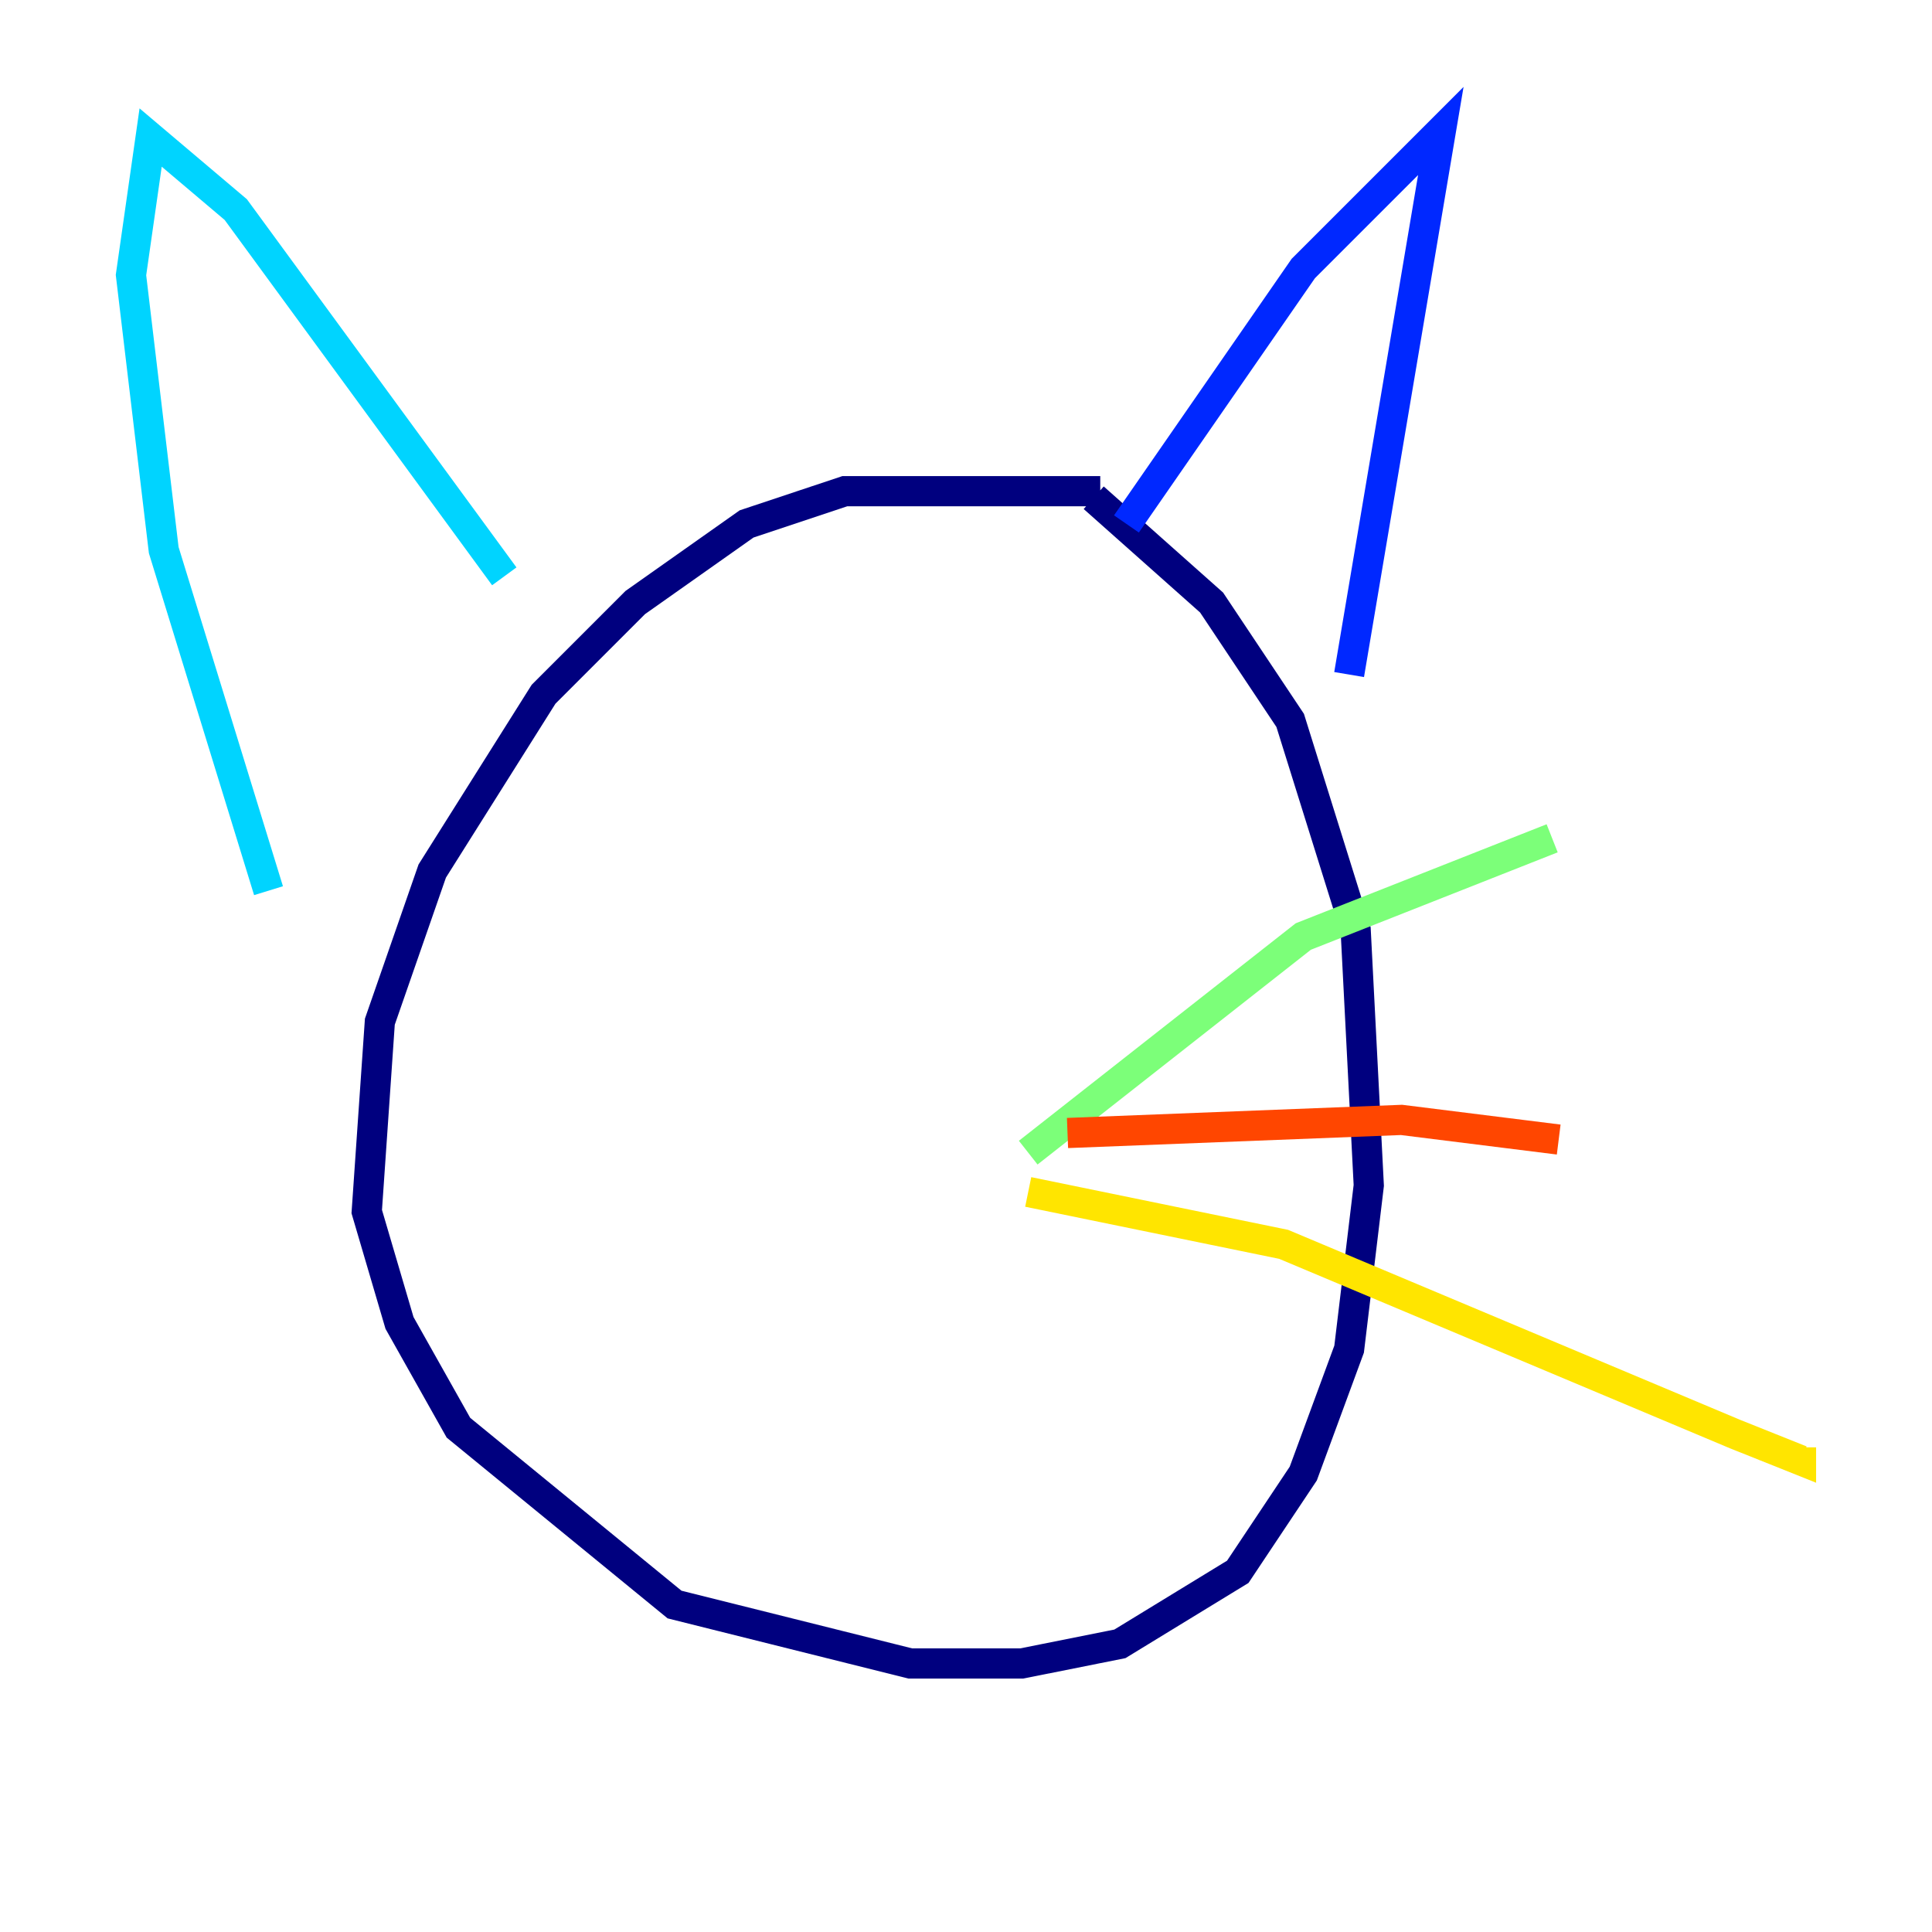 <?xml version="1.0" encoding="utf-8" ?>
<svg baseProfile="tiny" height="128" version="1.2" viewBox="0,0,128,128" width="128" xmlns="http://www.w3.org/2000/svg" xmlns:ev="http://www.w3.org/2001/xml-events" xmlns:xlink="http://www.w3.org/1999/xlink"><defs /><polyline fill="none" points="72.895,32.542 55.973,32.542 49.464,34.712 42.088,39.919 36.014,45.993 28.637,57.709 25.166,67.688 24.298,80.271 26.468,87.647 30.373,94.59 44.691,106.305 60.312,110.21 67.688,110.21 74.197,108.909 82.007,104.136 86.346,97.627 89.383,89.383 90.685,78.536 89.817,61.614 85.478,47.729 80.271,39.919 72.461,32.976" stroke="#00007f" stroke-width="2" /><polyline fill="none" points="74.63,34.712 86.346,17.79 95.458,8.678 89.383,44.691" stroke="#0028ff" stroke-width="2" /><polyline fill="none" points="33.41,38.183 15.62,13.885 9.98,9.112 8.678,18.224 10.848,36.447 17.79,59.01" stroke="#00d4ff" stroke-width="2" /><polyline fill="none" points="68.122,76.366 86.346,62.047 102.834,55.539" stroke="#7cff79" stroke-width="2" /><polyline fill="none" points="68.122,78.969 85.044,82.441 114.983,95.024 119.322,96.759 119.322,95.891" stroke="#ffe500" stroke-width="2" /><polyline fill="none" points="70.725,75.064 92.854,74.197 103.268,75.498" stroke="#ff4600" stroke-width="2" /><polyline fill="none" points="46.427,79.837 46.427,79.837" stroke="#7f0000" stroke-width="2" /></svg>